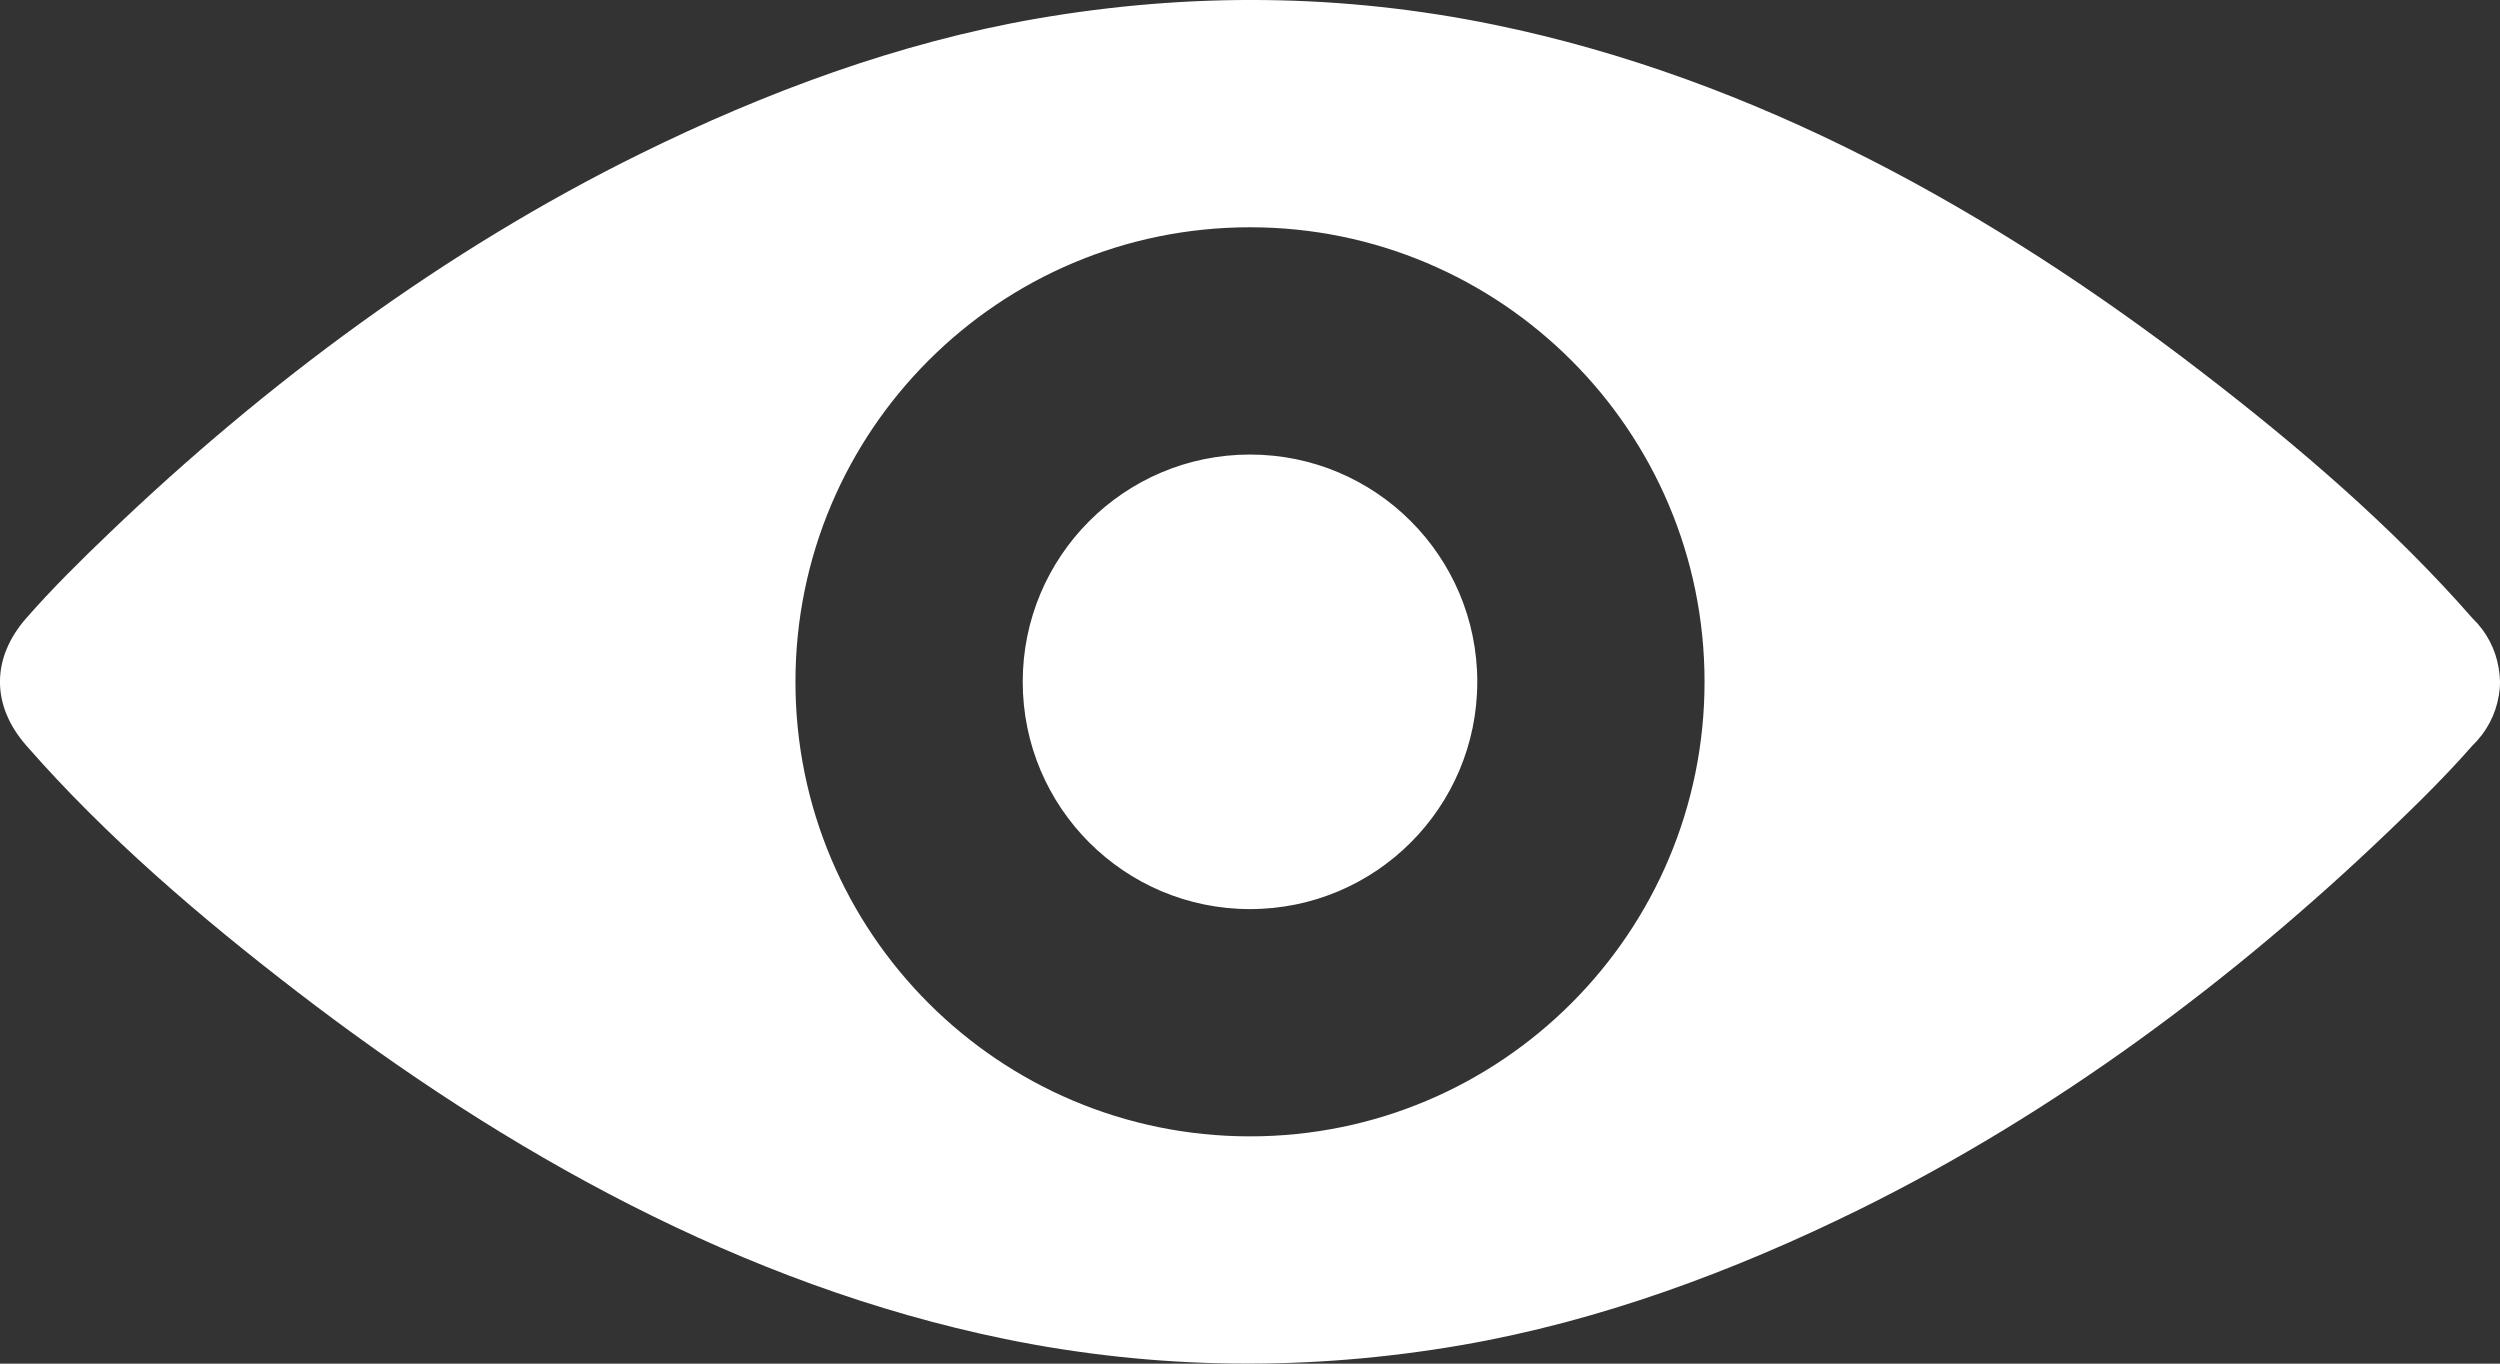 <svg width="22" height="12" viewBox="0 0 22 12" fill="none" xmlns="http://www.w3.org/2000/svg">
<rect x="0" y="0" width="22" height="12" fill="#333333" stroke="none"/>
<path fill-rule="evenodd" clip-rule="evenodd" d="M11 4C9.895 4 9 4.895 9 6C9 7.105 9.895 8 11 8C12.105 8 13 7.105 13 6C13 4.895 12.105 4 11 4ZM21.998 5.96C21.998 5.951 21.997 5.943 21.996 5.934C21.995 5.93 21.995 5.925 21.994 5.921C21.994 5.914 21.993 5.908 21.991 5.902C21.991 5.895 21.99 5.887 21.989 5.88C21.988 5.879 21.988 5.878 21.988 5.877C21.961 5.713 21.881 5.559 21.758 5.441C21.056 4.638 20.221 3.924 19.373 3.272C17.545 1.866 15.453 0.69 13.146 0.217C11.811 -0.057 10.469 -0.068 9.128 0.163C7.908 0.374 6.733 0.812 5.633 1.354C3.91 2.203 2.337 3.374 0.967 4.686C0.713 4.929 0.461 5.177 0.23 5.441C-0.077 5.792 -0.077 6.208 0.23 6.559C0.932 7.362 1.767 8.076 2.616 8.728C4.444 10.134 6.535 11.309 8.843 11.783C10.177 12.056 11.52 12.068 12.861 11.837C14.08 11.626 15.256 11.188 16.357 10.646C18.079 9.797 19.652 8.626 21.022 7.314C21.276 7.071 21.528 6.823 21.759 6.559C21.882 6.441 21.962 6.287 21.989 6.123C21.989 6.122 21.99 6.121 21.99 6.12C21.991 6.112 21.992 6.105 21.992 6.098C21.994 6.092 21.994 6.085 21.995 6.079C21.996 6.074 21.996 6.07 21.997 6.066C21.998 6.057 21.998 6.049 21.999 6.04C22 6.027 22 6.014 22 6C21.999 5.986 21.998 5.973 21.998 5.96ZM11 10C8.791 10 7 8.209 7 6C7 3.791 8.791 2 11 2C13.209 2 15 3.791 15 6C15 8.209 13.209 10 11 10Z" fill="white"/>
</svg>

